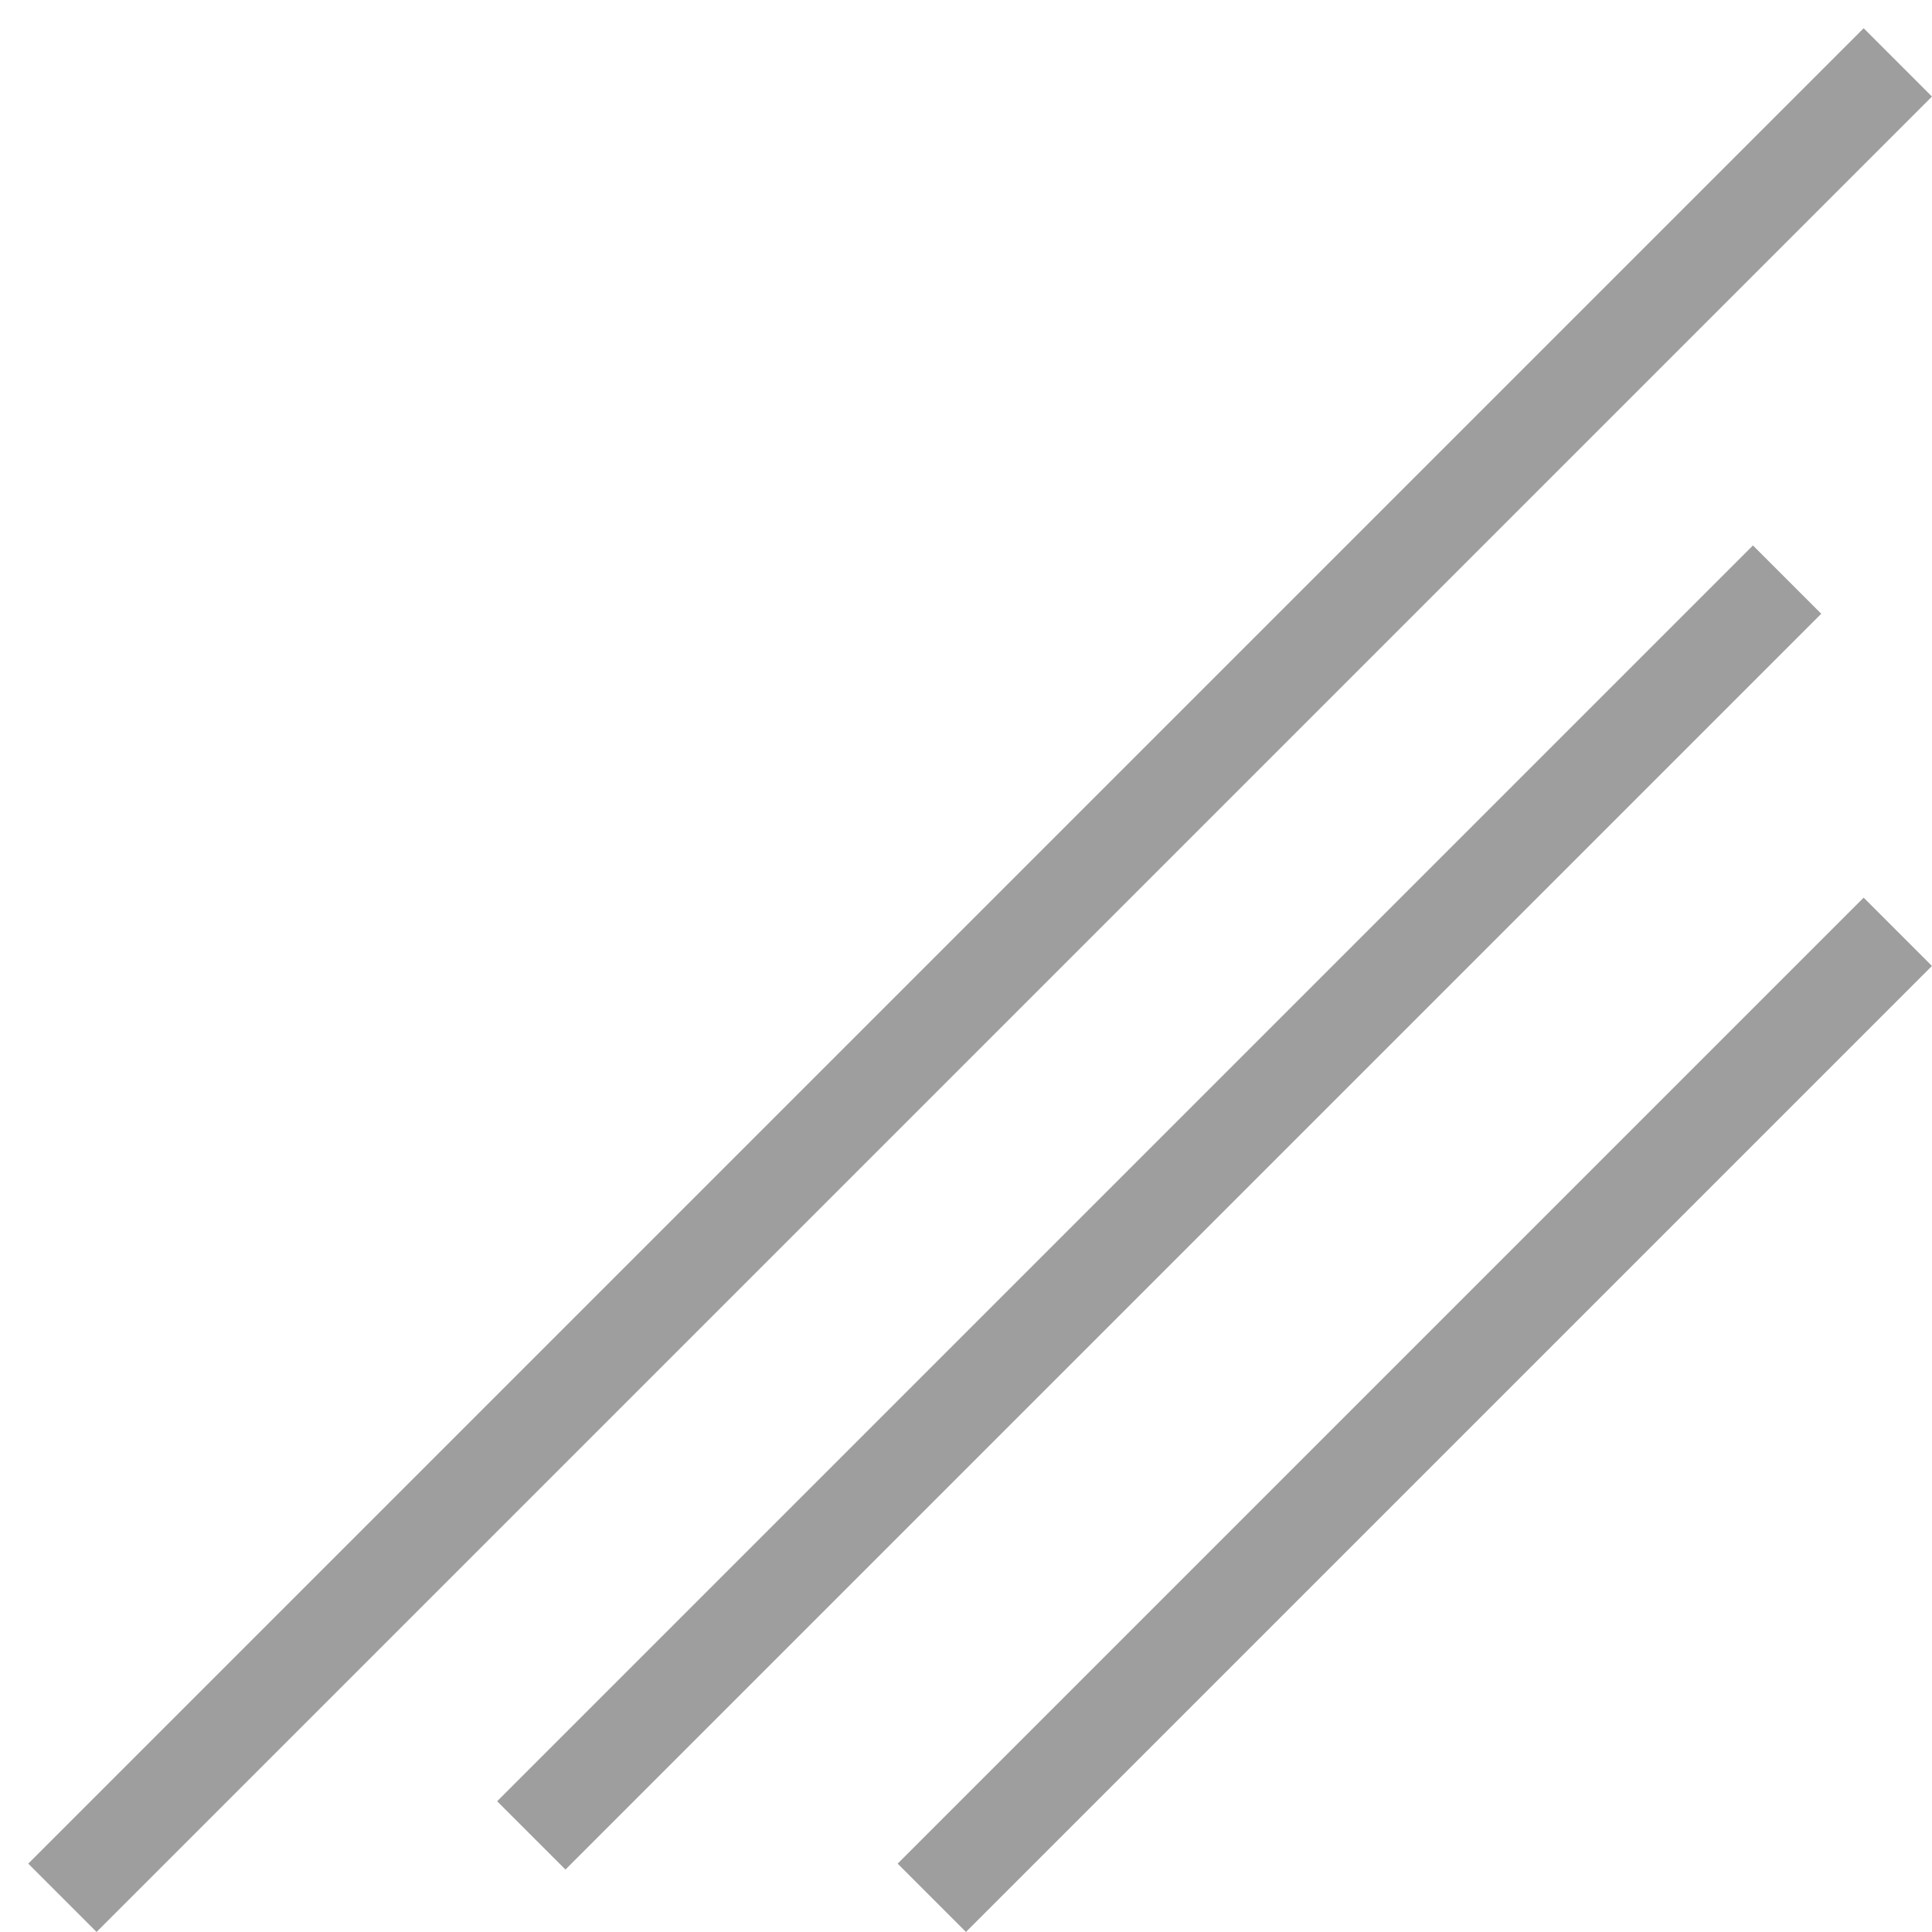 <svg width="20" height="20" viewBox="0 0 20 20" fill="none" xmlns="http://www.w3.org/2000/svg">
<line x1="0.646" y1="19.646" x2="19.646" y2="0.646" stroke="#9E9E9E"/>
<path d="M5.5 19L18.5 6" stroke="#9E9E9E"/>
<line x1="9.646" y1="19.646" x2="19.646" y2="9.646" stroke="#9E9E9E"/>
</svg>
